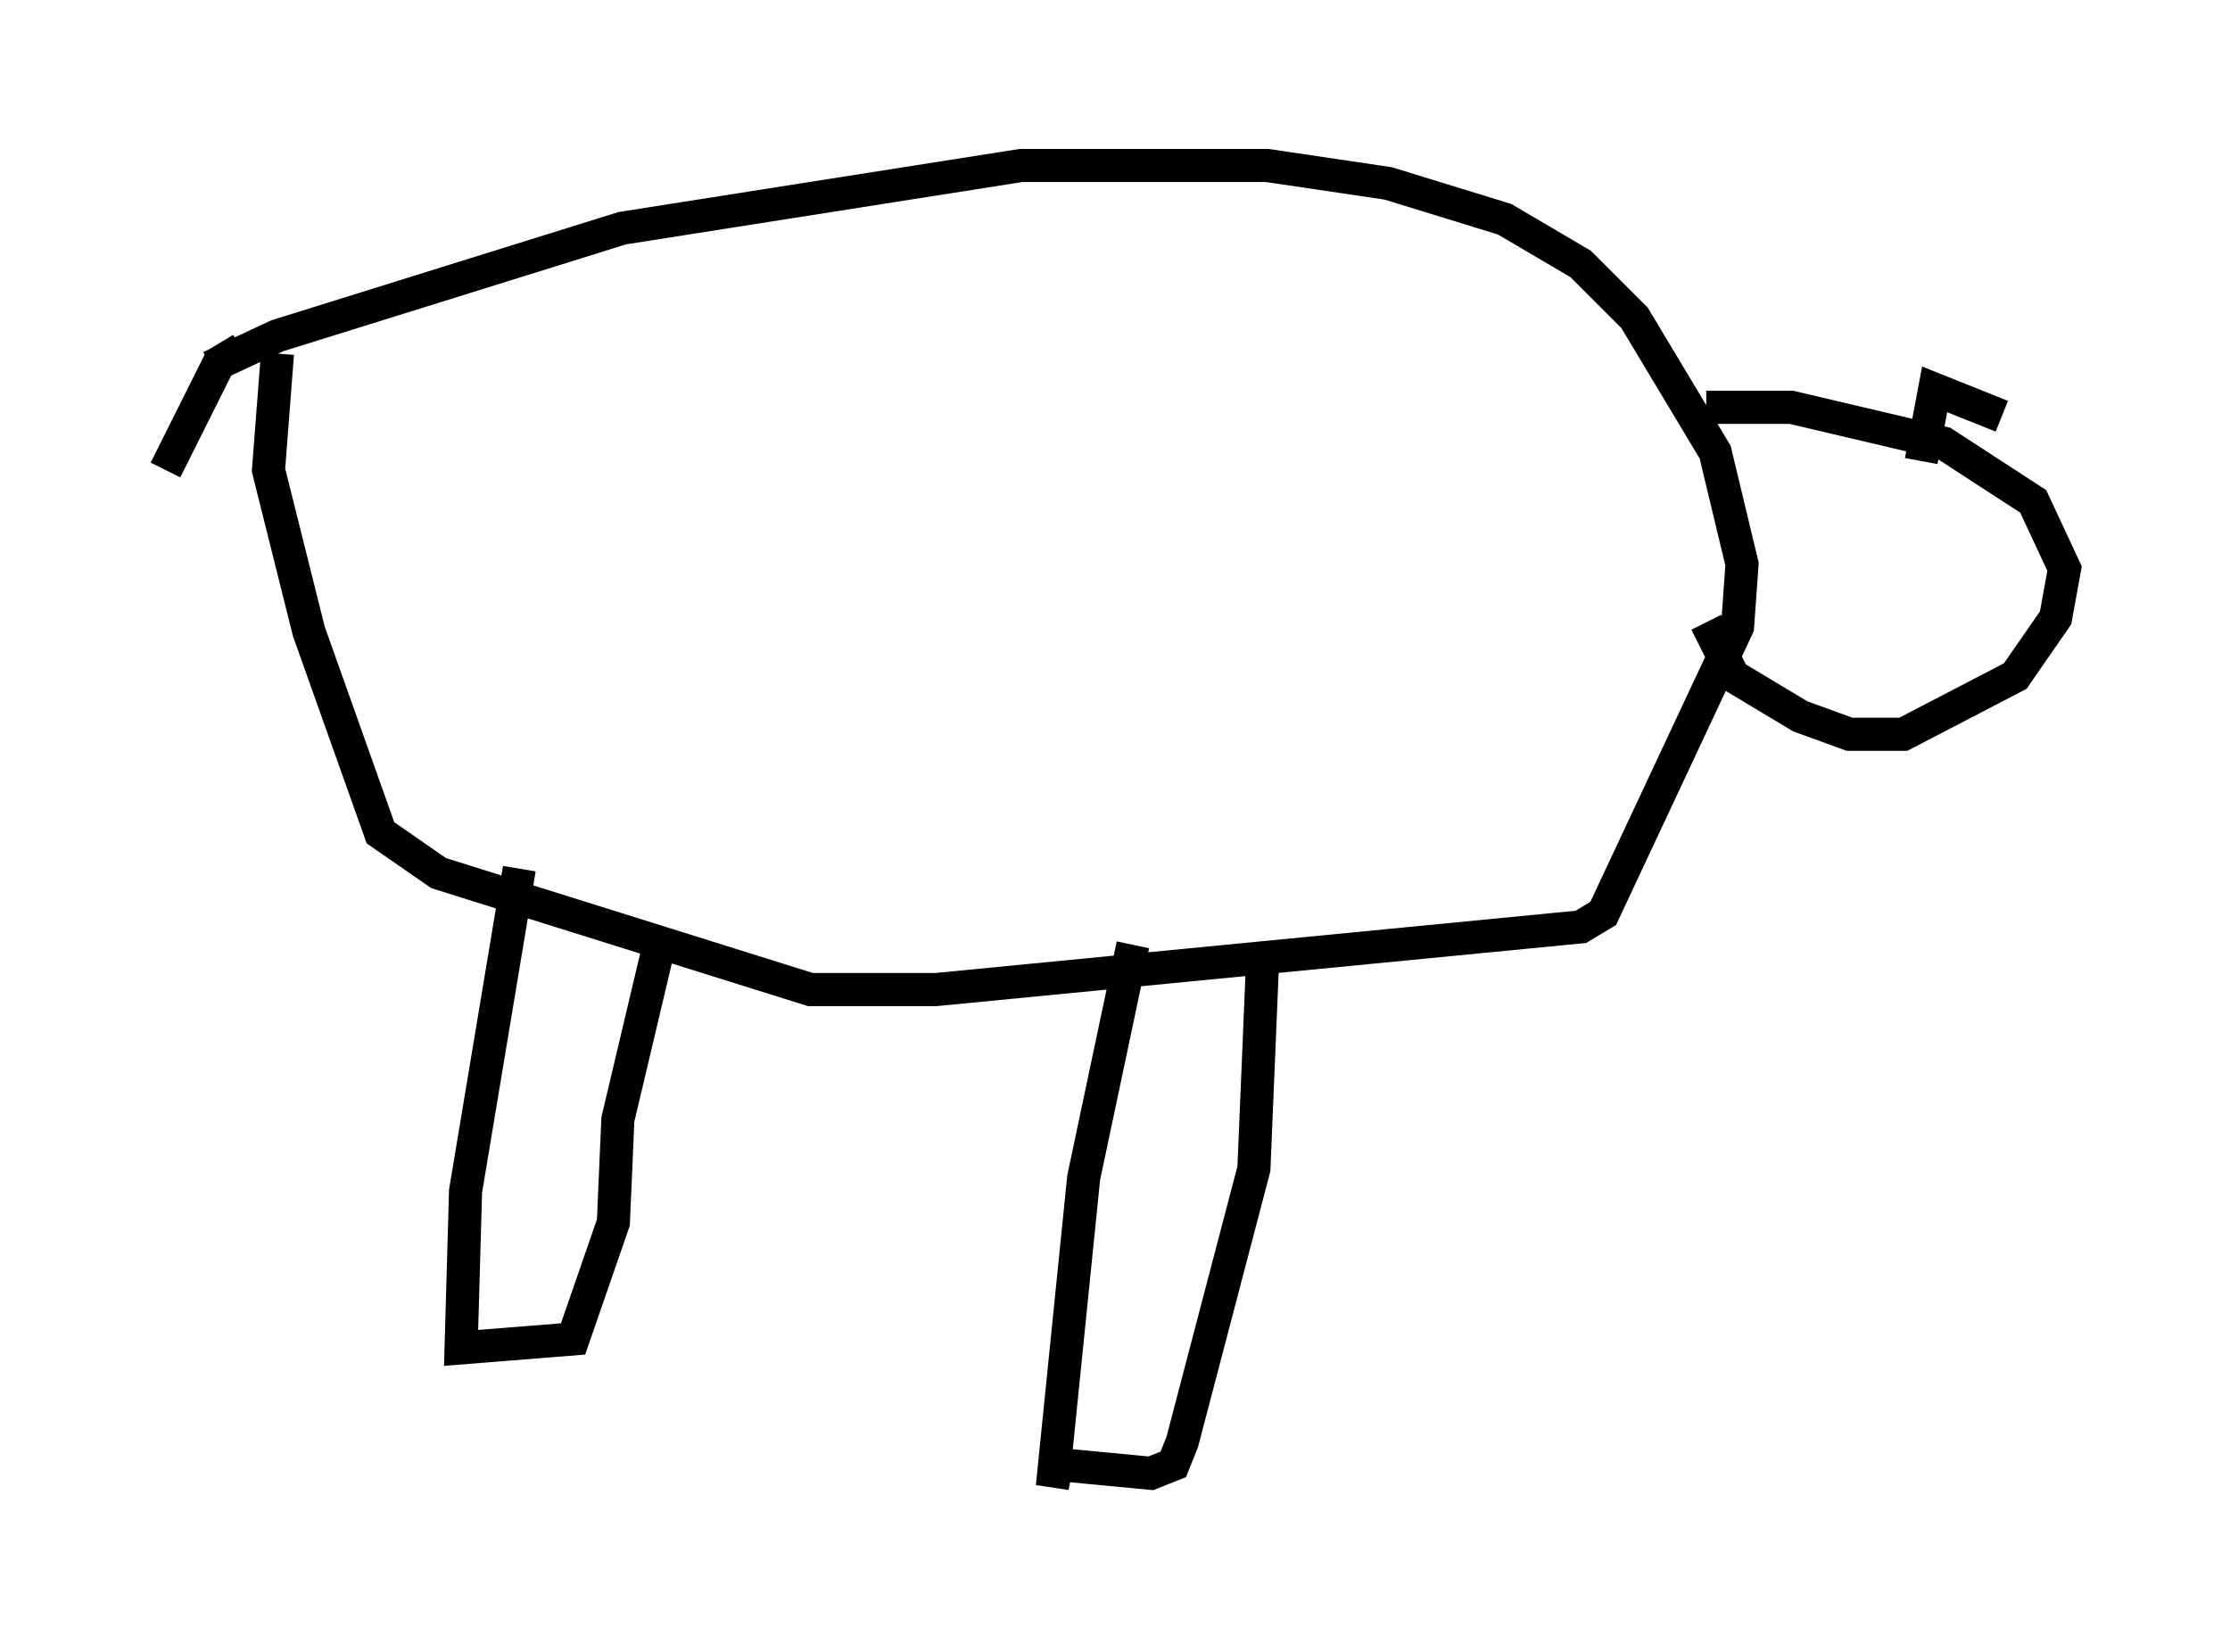 <?xml version="1.0" encoding="utf-8" ?>
<svg baseProfile="full" height="49.918" version="1.1" width="67.374" xmlns="http://www.w3.org/2000/svg" xmlns:ev="http://www.w3.org/2001/xml-events" xmlns:xlink="http://www.w3.org/1999/xlink"><defs /><rect fill="white" height="49.918" width="67.374" x="0" y="0" /><path d="M5.947, 11.901 m0.406, -0.812 l2.03, -0.947 10.419, -3.248 l12.043, -1.894 7.442, 0.0 l3.654, 0.541 3.518, 1.083 l2.3, 1.353 1.624, 1.624 l2.436, 4.059 0.812, 3.383 l-0.135, 1.894 -4.059, 8.66 l-0.677, 0.406 -19.486, 1.894 l-3.789, 0.0 -11.231, -3.518 l-1.759, -1.218 -2.165, -6.089 l-1.218, -4.871 0.271, -3.518 m7.307, 15.561 l-1.624, 9.743 -0.135, 4.736 l3.383, -0.271 1.218, -3.518 l0.135, -3.112 1.218, -5.142 m14.344, -0.135 l-1.488, 7.036 -0.947, 9.337 l0.135, -0.677 2.842, 0.271 l0.677, -0.271 0.271, -0.677 l2.165, -8.254 0.271, -6.495 m13.396, -16.509 l2.571, 0.0 4.601, 1.083 l2.706, 1.759 0.947, 2.03 l-0.271, 1.488 -1.218, 1.759 l-3.383, 1.759 -1.624, 0.0 l-1.488, -0.541 -2.03, -1.218 l-0.812, -1.624 m8.931, -6.225 l-2.03, -0.812 -0.406, 2.165 m-50.744, -3.383 l-0.677, 0.406 -1.624, 3.248 " fill="none" stroke="black" stroke-width="1" /></svg>